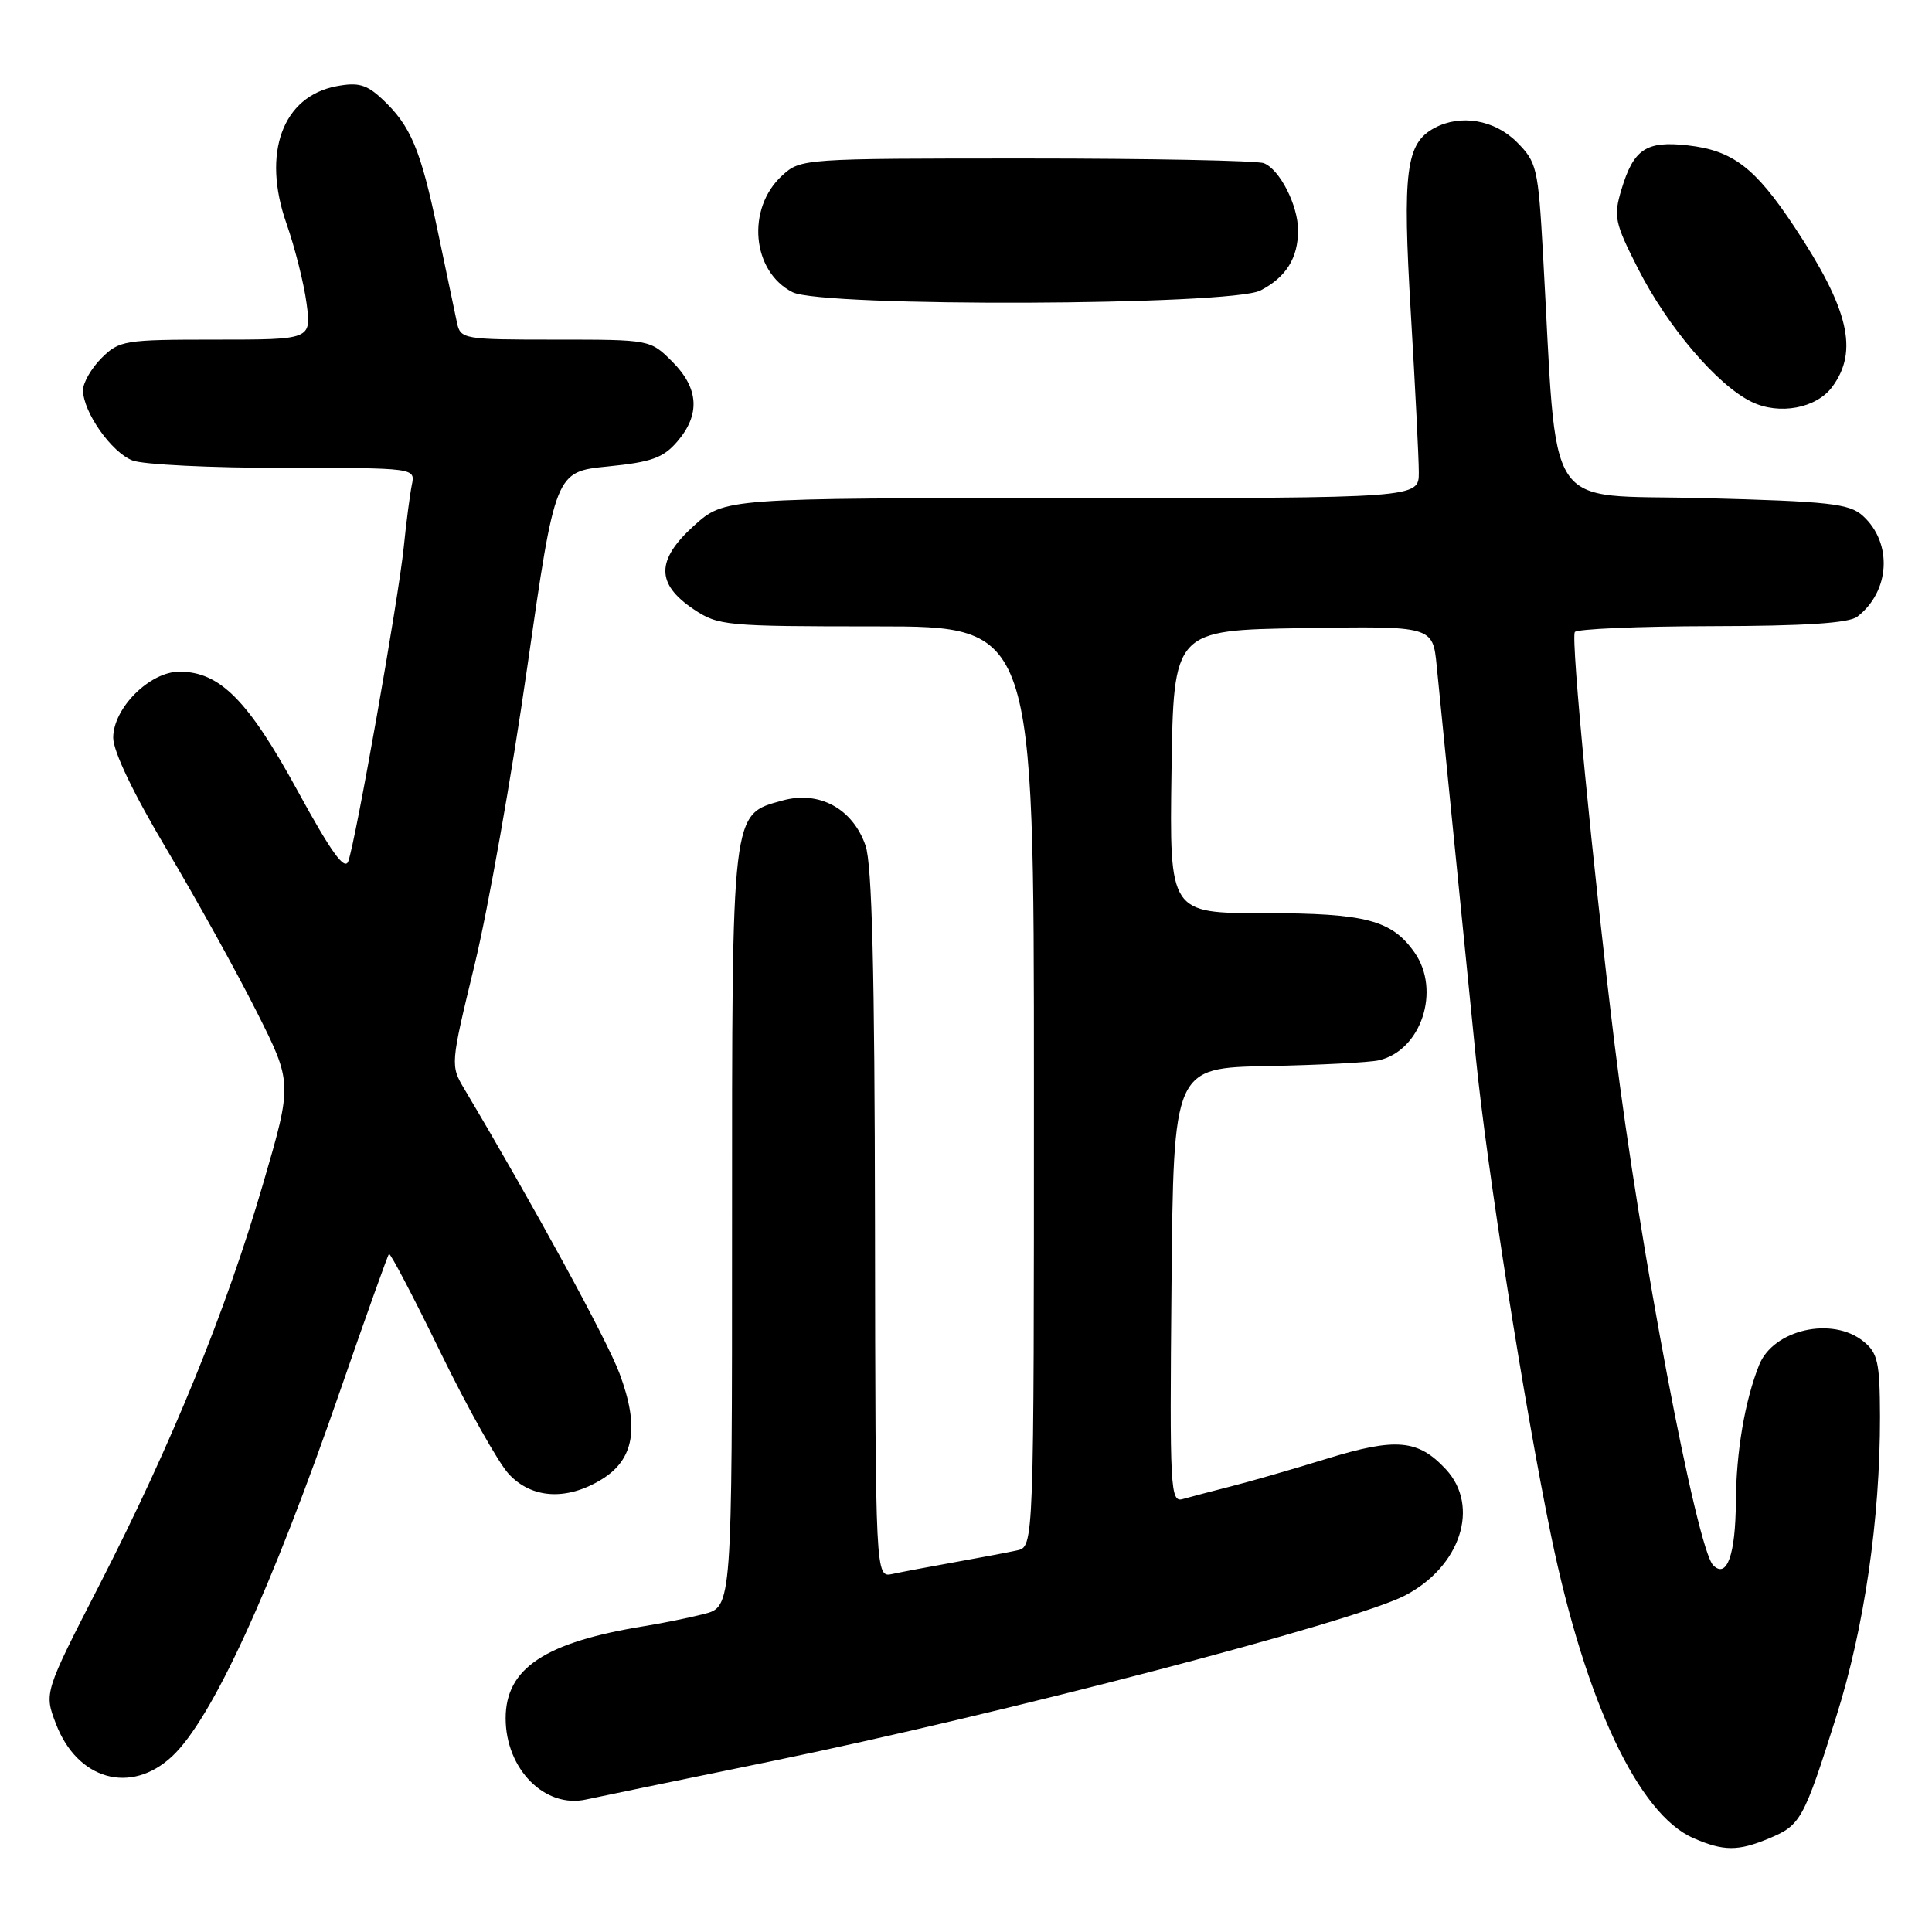 <?xml version="1.0" encoding="UTF-8" standalone="no"?>
<!DOCTYPE svg PUBLIC "-//W3C//DTD SVG 1.1//EN" "http://www.w3.org/Graphics/SVG/1.1/DTD/svg11.dtd" >
<svg xmlns="http://www.w3.org/2000/svg" xmlns:xlink="http://www.w3.org/1999/xlink" version="1.1" viewBox="0 0 256 256">
 <g >
 <path fill="currentColor"
d=" M 234.45 243.58 C 238.60 241.85 239.00 241.12 243.32 227.44 C 247.03 215.71 249.13 201.25 249.11 187.72 C 249.09 180.52 248.82 179.28 246.93 177.75 C 242.80 174.39 234.97 176.16 233.09 180.88 C 231.20 185.62 230.05 192.40 230.01 199.00 C 229.97 206.01 228.82 209.22 227.01 207.41 C 224.82 205.22 217.25 165.26 213.96 138.52 C 211.05 114.79 208.13 84.65 208.67 83.75 C 208.92 83.34 217.08 82.99 226.81 82.97 C 239.14 82.95 244.98 82.57 246.09 81.72 C 250.45 78.37 250.81 71.95 246.84 68.35 C 245.05 66.73 242.46 66.44 225.65 66.00 C 204.20 65.44 206.44 68.86 204.45 33.56 C 203.81 22.23 203.64 21.48 200.97 18.81 C 198.02 15.87 193.54 15.10 190.07 16.96 C 186.29 18.99 185.82 22.65 186.94 41.46 C 187.52 51.23 188.00 60.75 188.00 62.61 C 188.00 66.00 188.00 66.00 142.00 66.00 C 96.01 66.00 96.01 66.00 91.95 69.66 C 86.92 74.21 86.90 77.36 91.90 80.72 C 95.17 82.91 96.10 83.00 116.15 83.00 C 137.00 83.00 137.00 83.00 137.00 143.98 C 137.00 204.96 137.00 204.96 134.75 205.44 C 133.51 205.71 129.80 206.41 126.50 207.00 C 123.20 207.59 119.49 208.29 118.25 208.56 C 116.00 209.04 116.00 209.04 115.94 162.27 C 115.90 128.76 115.55 114.52 114.69 112.05 C 113.00 107.15 108.55 104.73 103.70 106.07 C 96.87 107.96 97.00 106.89 97.00 162.91 C 97.00 212.92 97.00 212.92 93.25 213.87 C 91.19 214.39 87.70 215.10 85.50 215.45 C 72.23 217.59 67.00 221.04 67.00 227.68 C 67.00 234.42 72.21 239.67 77.68 238.44 C 78.68 238.22 89.62 235.95 102.00 233.42 C 132.76 227.10 179.32 214.94 186.13 211.43 C 193.53 207.61 196.14 199.60 191.59 194.69 C 187.90 190.72 184.98 190.46 175.73 193.31 C 171.20 194.71 165.47 196.36 163.00 196.98 C 160.53 197.61 157.71 198.35 156.73 198.63 C 155.07 199.11 154.98 197.47 155.23 170.32 C 155.50 141.50 155.50 141.50 168.00 141.26 C 174.88 141.12 181.50 140.78 182.72 140.49 C 188.32 139.19 190.95 131.23 187.44 126.22 C 184.42 121.91 180.96 121.00 167.53 121.00 C 154.96 121.00 154.96 121.00 155.23 102.25 C 155.50 83.50 155.50 83.50 172.68 83.23 C 189.85 82.95 189.85 82.95 190.37 88.23 C 190.65 91.13 191.58 100.47 192.44 109.00 C 193.29 117.53 194.69 131.47 195.54 139.98 C 197.00 154.64 202.00 186.41 205.55 203.60 C 210.07 225.45 217.11 240.40 224.38 243.56 C 228.40 245.31 230.30 245.32 234.45 243.58 Z  M 22.80 232.73 C 28.09 227.79 35.92 210.74 45.17 184.00 C 48.50 174.38 51.37 166.35 51.54 166.16 C 51.71 165.97 54.79 171.85 58.38 179.22 C 61.97 186.59 66.04 193.83 67.41 195.31 C 70.45 198.59 75.07 198.87 79.70 196.04 C 84.05 193.39 84.77 189.14 82.08 181.97 C 80.40 177.48 70.82 159.93 61.55 144.33 C 59.67 141.17 59.67 141.12 62.89 127.83 C 64.67 120.50 67.80 102.80 69.85 88.50 C 73.58 62.50 73.58 62.50 80.54 61.81 C 86.33 61.23 87.88 60.68 89.75 58.50 C 92.82 54.93 92.60 51.44 89.08 47.92 C 86.16 45.00 86.14 45.00 73.60 45.00 C 61.38 45.00 61.02 44.94 60.55 42.75 C 60.28 41.51 59.14 36.07 58.01 30.65 C 55.74 19.78 54.42 16.65 50.65 13.13 C 48.58 11.19 47.47 10.88 44.60 11.42 C 37.43 12.76 34.68 20.30 37.96 29.62 C 39.07 32.79 40.27 37.54 40.62 40.19 C 41.26 45.00 41.26 45.00 28.58 45.00 C 16.46 45.00 15.80 45.11 13.45 47.45 C 12.10 48.80 11.00 50.72 11.00 51.70 C 11.01 54.60 14.79 59.97 17.57 61.02 C 18.98 61.56 27.98 62.00 37.58 62.00 C 55.04 62.00 55.04 62.00 54.57 64.25 C 54.32 65.49 53.83 69.20 53.50 72.50 C 52.80 79.36 47.13 111.46 46.15 114.12 C 45.67 115.42 43.88 112.93 39.38 104.69 C 32.87 92.78 29.12 89.00 23.78 89.00 C 19.84 89.00 15.00 93.83 15.00 97.75 C 15.00 99.55 17.67 105.14 22.10 112.57 C 26.01 119.13 31.35 128.78 33.98 134.00 C 38.76 143.50 38.76 143.50 34.84 156.92 C 29.94 173.72 22.75 191.33 13.23 209.90 C 5.84 224.30 5.84 224.30 7.41 228.41 C 10.25 235.85 17.33 237.84 22.80 232.73 Z  M 242.79 51.25 C 246.30 46.50 244.97 40.91 237.75 30.03 C 232.55 22.19 229.59 19.93 223.62 19.26 C 218.12 18.64 216.46 19.75 214.85 25.11 C 213.78 28.69 213.94 29.48 217.06 35.62 C 220.98 43.33 227.56 51.05 232.10 53.25 C 235.76 55.03 240.69 54.11 242.79 51.25 Z  M 167.02 38.49 C 170.41 36.73 172.00 34.20 172.00 30.52 C 172.00 27.20 169.56 22.43 167.46 21.62 C 166.56 21.28 152.40 21.00 135.97 21.00 C 106.40 21.00 106.09 21.02 103.65 23.25 C 98.87 27.61 99.61 35.98 105.02 38.72 C 108.96 40.71 163.11 40.51 167.02 38.49 Z "/>
</g>
</svg>